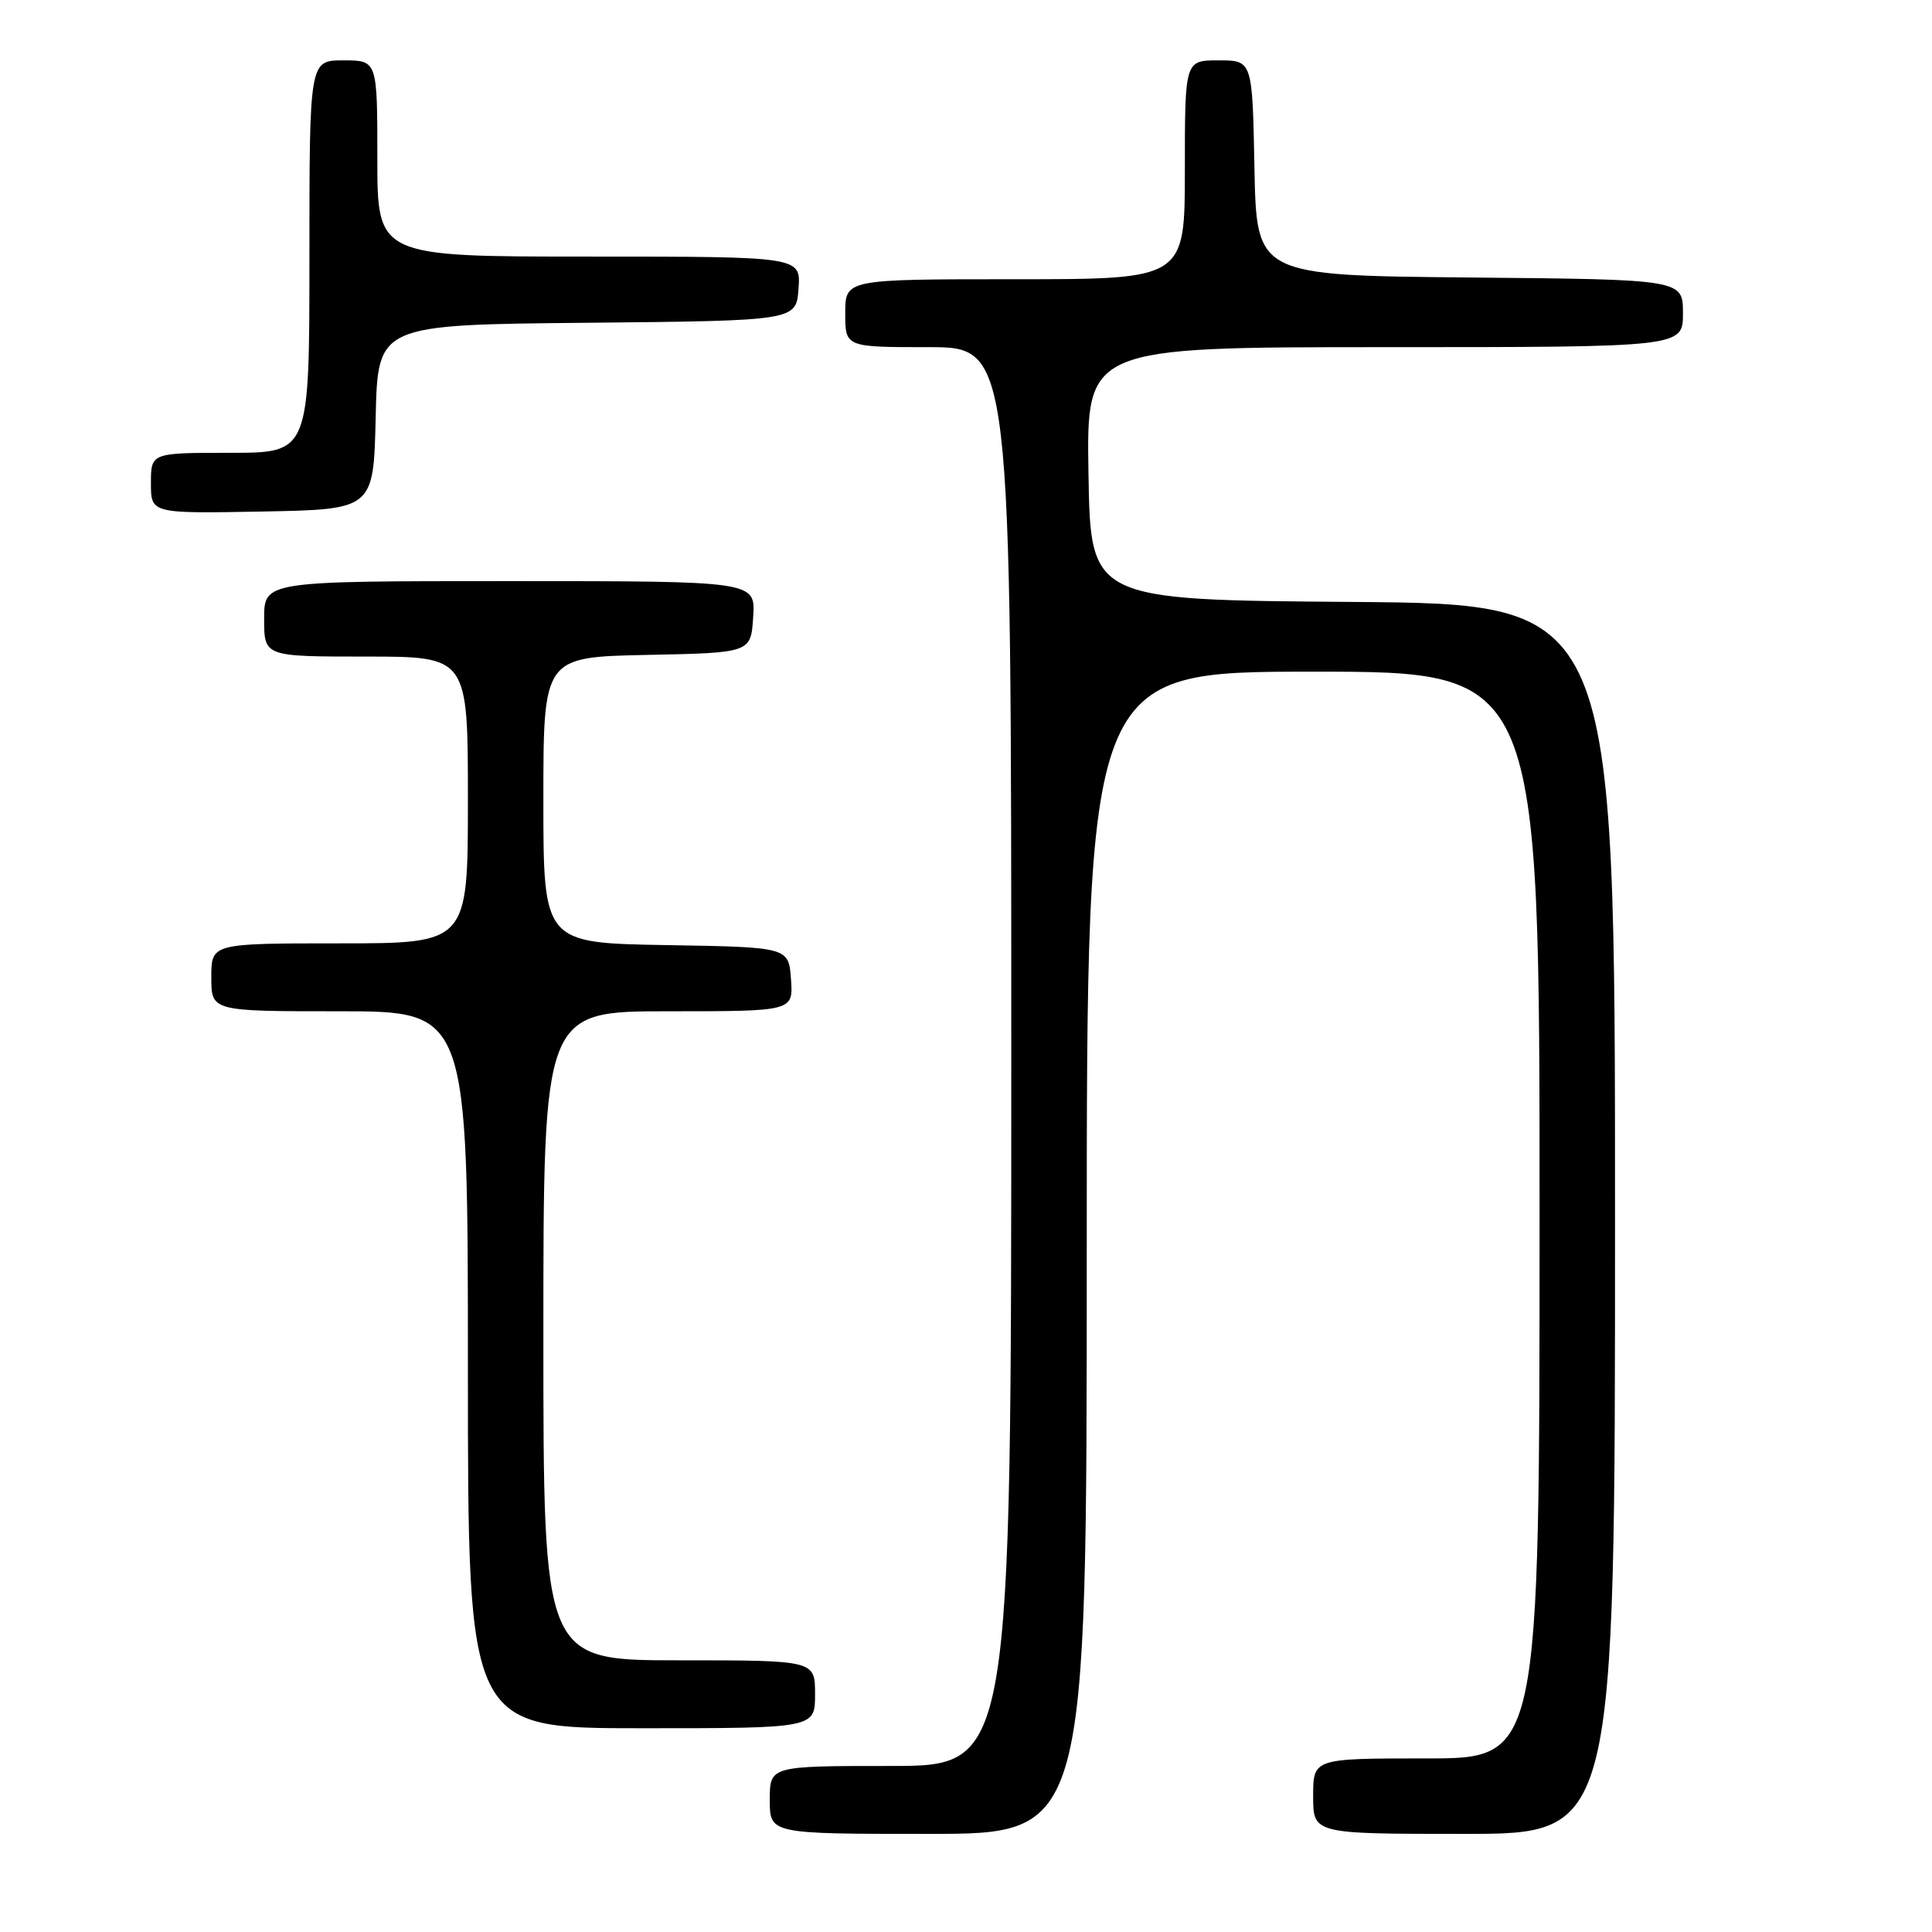 <?xml version="1.0" encoding="UTF-8" standalone="no"?>
<!DOCTYPE svg PUBLIC "-//W3C//DTD SVG 1.1//EN" "http://www.w3.org/Graphics/SVG/1.1/DTD/svg11.dtd" >
<svg xmlns="http://www.w3.org/2000/svg" xmlns:xlink="http://www.w3.org/1999/xlink" version="1.1" viewBox="0 0 256 256">
 <g >
 <path fill="currentColor"
d=" M 144.00 166.00 C 144.00 89.00 144.00 89.00 174.00 89.00 C 204.00 89.00 204.00 89.00 204.00 161.00 C 204.00 233.00 204.00 233.00 189.00 233.00 C 174.00 233.00 174.00 233.00 174.00 238.00 C 174.00 243.00 174.00 243.00 194.00 243.00 C 214.00 243.00 214.00 243.00 214.00 161.51 C 214.00 80.03 214.00 80.03 179.25 79.76 C 144.50 79.50 144.50 79.50 144.23 62.75 C 143.95 46.00 143.95 46.00 183.48 46.00 C 223.00 46.00 223.00 46.00 223.00 41.52 C 223.00 37.03 223.00 37.03 194.75 36.77 C 166.50 36.50 166.50 36.50 166.22 22.25 C 165.95 8.00 165.95 8.00 161.47 8.00 C 157.00 8.00 157.00 8.00 157.00 22.50 C 157.00 37.00 157.00 37.00 134.50 37.00 C 112.00 37.00 112.00 37.00 112.00 41.50 C 112.00 46.00 112.00 46.00 123.00 46.00 C 134.00 46.00 134.00 46.00 134.00 140.00 C 134.00 234.00 134.00 234.00 118.00 234.00 C 102.00 234.00 102.00 234.00 102.00 238.50 C 102.00 243.00 102.00 243.00 123.00 243.00 C 144.00 243.00 144.00 243.00 144.00 166.00 Z  M 108.00 224.50 C 108.00 220.00 108.00 220.00 90.00 220.00 C 72.00 220.00 72.00 220.00 72.00 177.00 C 72.00 134.00 72.00 134.00 88.56 134.00 C 105.11 134.00 105.11 134.00 104.81 129.75 C 104.50 125.50 104.50 125.50 88.25 125.23 C 72.00 124.95 72.00 124.95 72.00 106.00 C 72.00 87.06 72.00 87.06 85.75 86.78 C 99.50 86.50 99.50 86.50 99.80 81.75 C 100.11 77.00 100.11 77.00 67.55 77.00 C 35.00 77.00 35.00 77.00 35.00 82.00 C 35.00 87.00 35.00 87.00 48.50 87.00 C 62.00 87.00 62.00 87.00 62.00 106.00 C 62.00 125.00 62.00 125.00 45.00 125.00 C 28.00 125.00 28.00 125.00 28.00 129.50 C 28.00 134.00 28.00 134.00 45.00 134.00 C 62.00 134.00 62.00 134.00 62.00 181.50 C 62.00 229.00 62.00 229.00 85.00 229.00 C 108.00 229.00 108.00 229.00 108.00 224.50 Z  M 49.78 55.27 C 50.06 43.03 50.06 43.03 77.78 42.77 C 105.50 42.50 105.50 42.50 105.81 38.25 C 106.11 34.00 106.11 34.00 78.06 34.00 C 50.00 34.00 50.00 34.00 50.00 21.00 C 50.00 8.00 50.00 8.00 45.50 8.00 C 41.00 8.00 41.00 8.00 41.00 34.00 C 41.00 60.00 41.00 60.00 30.50 60.00 C 20.00 60.00 20.00 60.00 20.00 64.03 C 20.00 68.05 20.00 68.05 34.75 67.78 C 49.50 67.50 49.50 67.50 49.78 55.27 Z "/>
</g>
</svg>